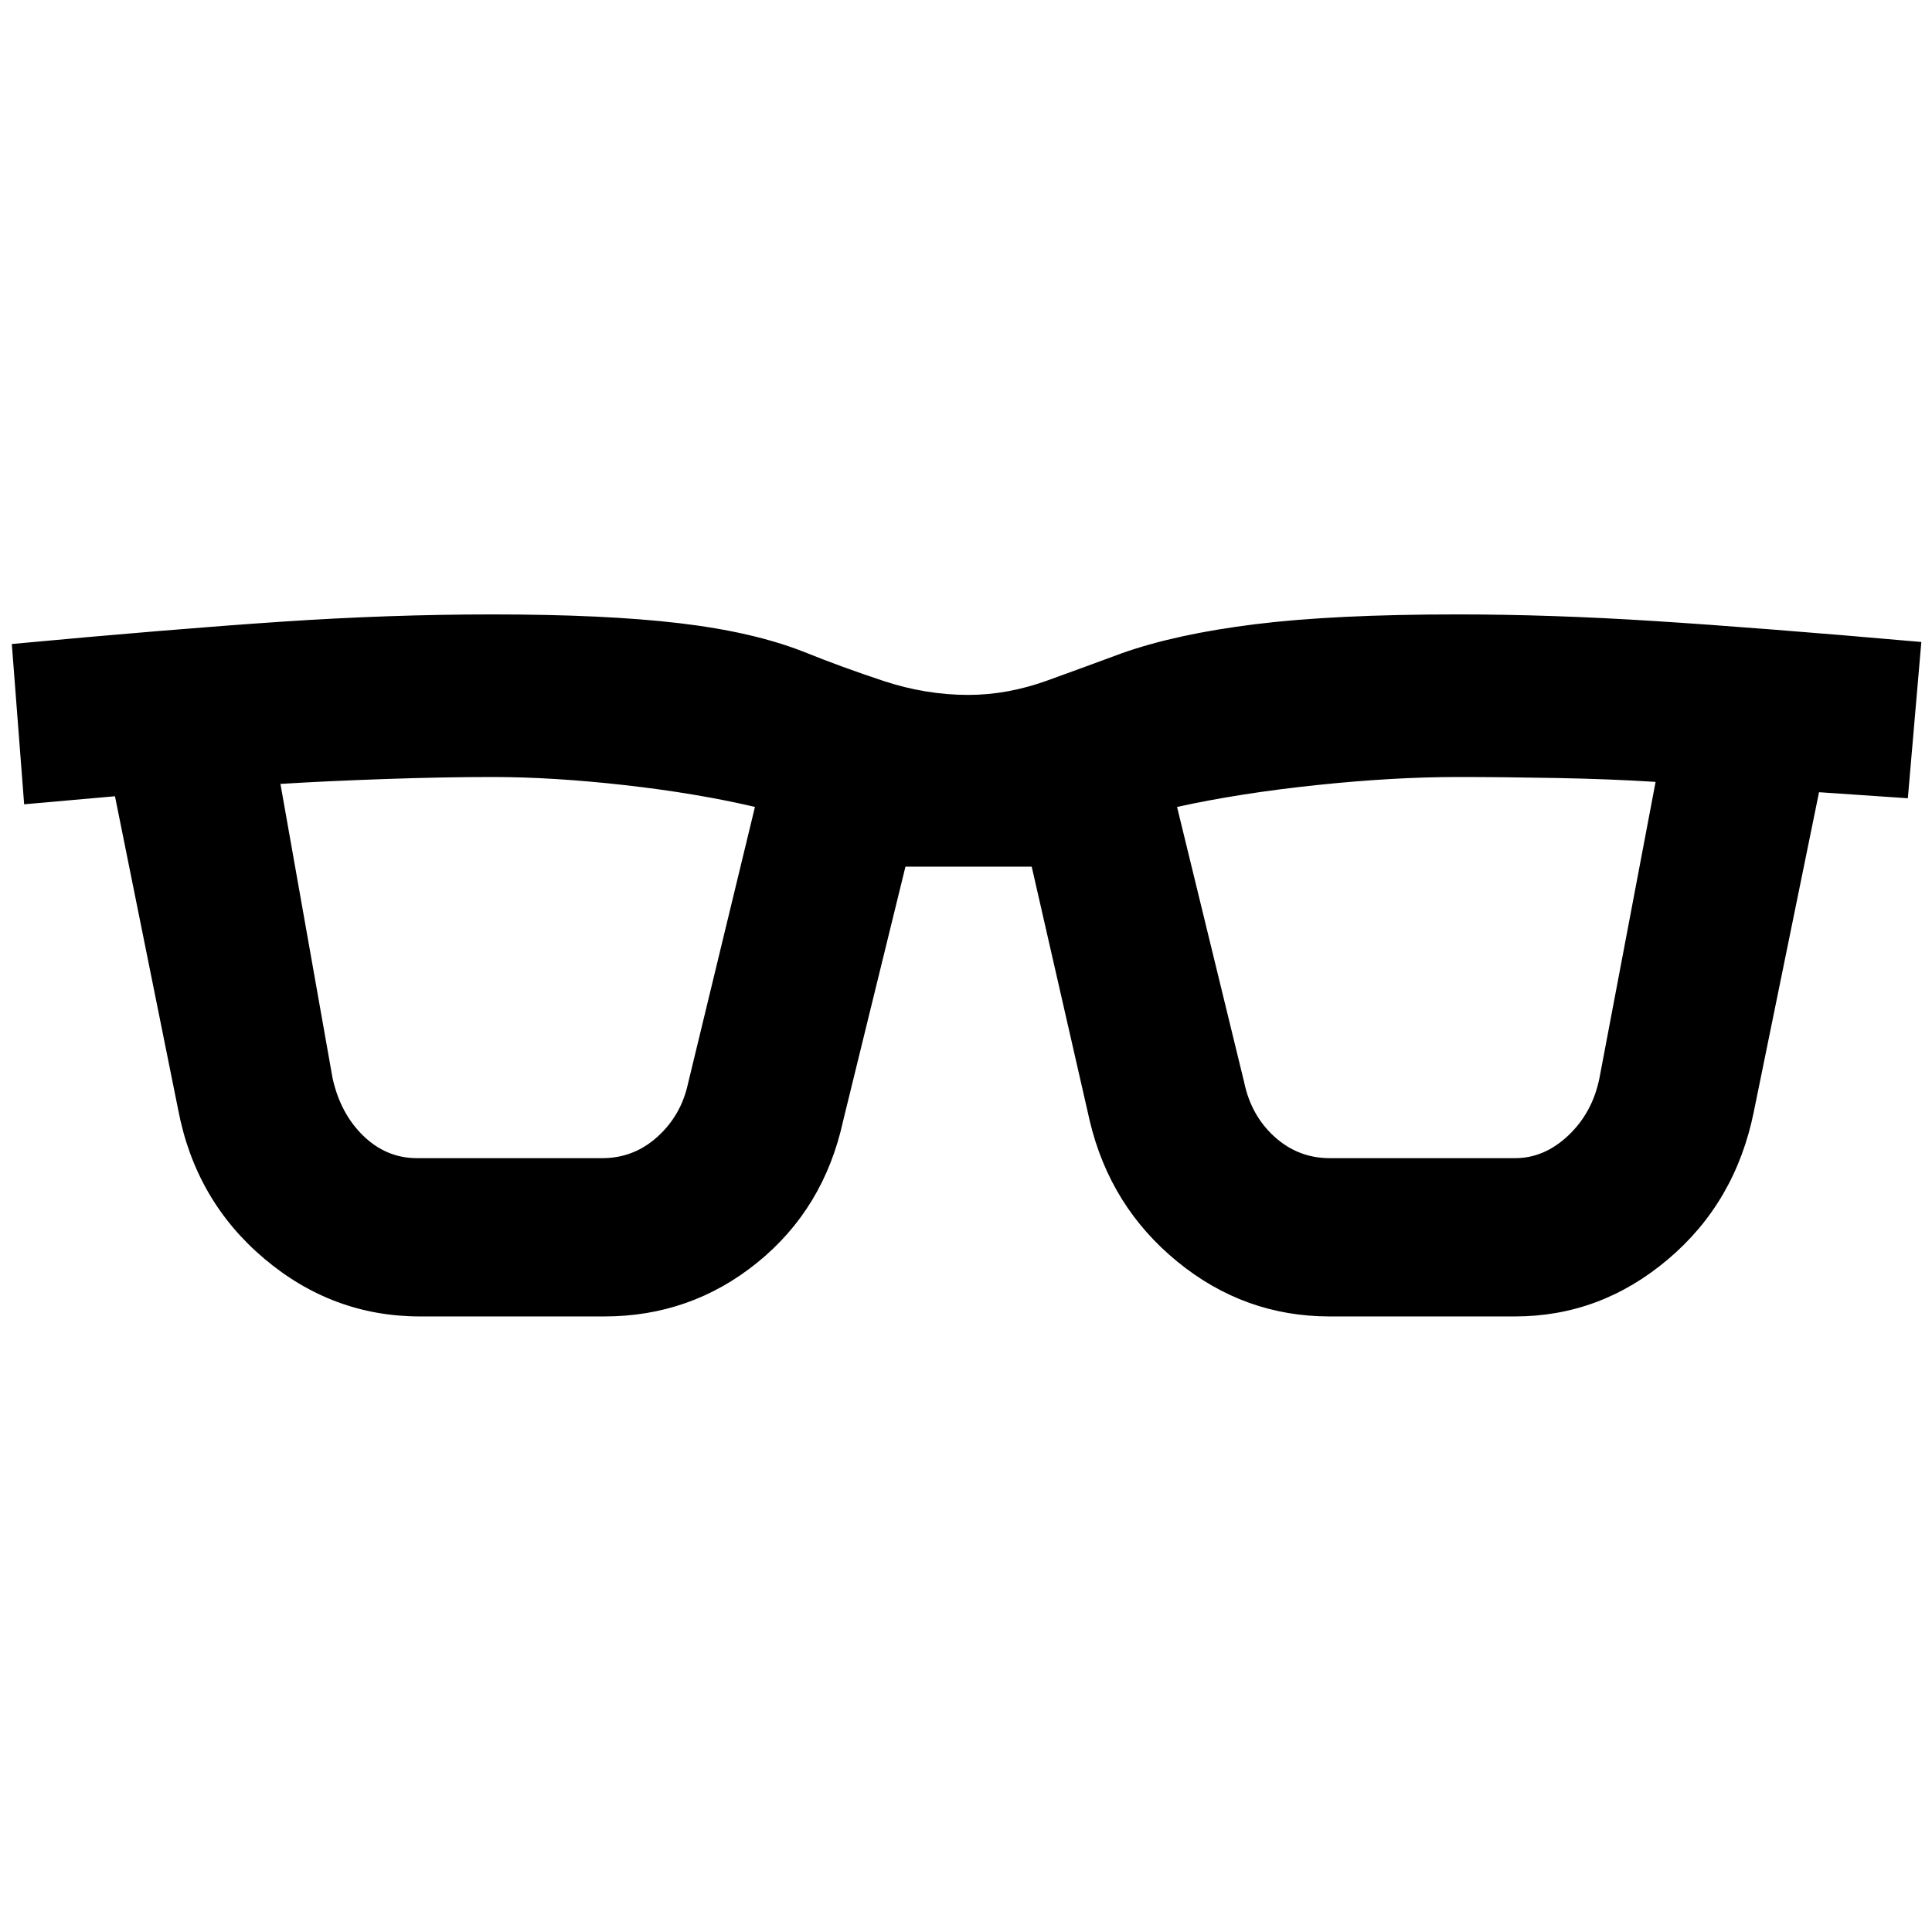 <svg xmlns="http://www.w3.org/2000/svg" width="48" height="48" viewBox="0 -960 960 960"><path d="M208.74-305.87q-43.52 0-77.57-28.83-34.04-28.82-42.61-73.78L57.13-564.35l-45.13 4L5.87-640q79.91-7.44 133.87-11.07 53.96-3.63 105-3.63 55.96 0 92.91 4.37 36.96 4.37 62.26 14.42 18.39 7.43 39.26 14.32 20.87 6.89 41.96 6.89 19.52 0 39.33-7.17 19.8-7.17 37.19-13.61 26.87-9.48 66.05-14.35 39.17-4.87 100.56-4.87 46.13 0 97.76 3.29 51.63 3.28 132.68 10.41l-6.7 77.65-44.13-3-32.43 158.87q-9.14 44.96-42.68 73.28-33.54 28.33-75.93 28.33H660.7q-42.4 0-75.72-27.26-33.33-27.26-43.46-69.78l-28.87-126.44h-62.74l-31 126.44q-9.56 43.52-42.61 70.28-33.04 26.76-76 26.76h-91.56Zm-43.52-118.56q3.87 17.73 15.32 28.82 11.46 11.09 26.63 11.09h92.13q15.61 0 27.35-10.59 11.74-10.59 15.18-26.32l33.3-137.61q-29.3-6.87-64.98-10.87-35.67-4-65.41-4-24.31 0-53.26 1-28.96 1-52.13 2.43l25.87 146.05Zm452.95 2q3.44 16.73 15.18 27.32t27.35 10.59h92.13q14.6 0 26.56-11.37 11.96-11.37 15.39-28.54l27.87-147.05q-22.3-1.43-49.19-1.93-26.89-.5-49.2-.5-31.74 0-69.91 4-38.18 4-69.48 10.87l33.3 136.61Z"/></svg>
